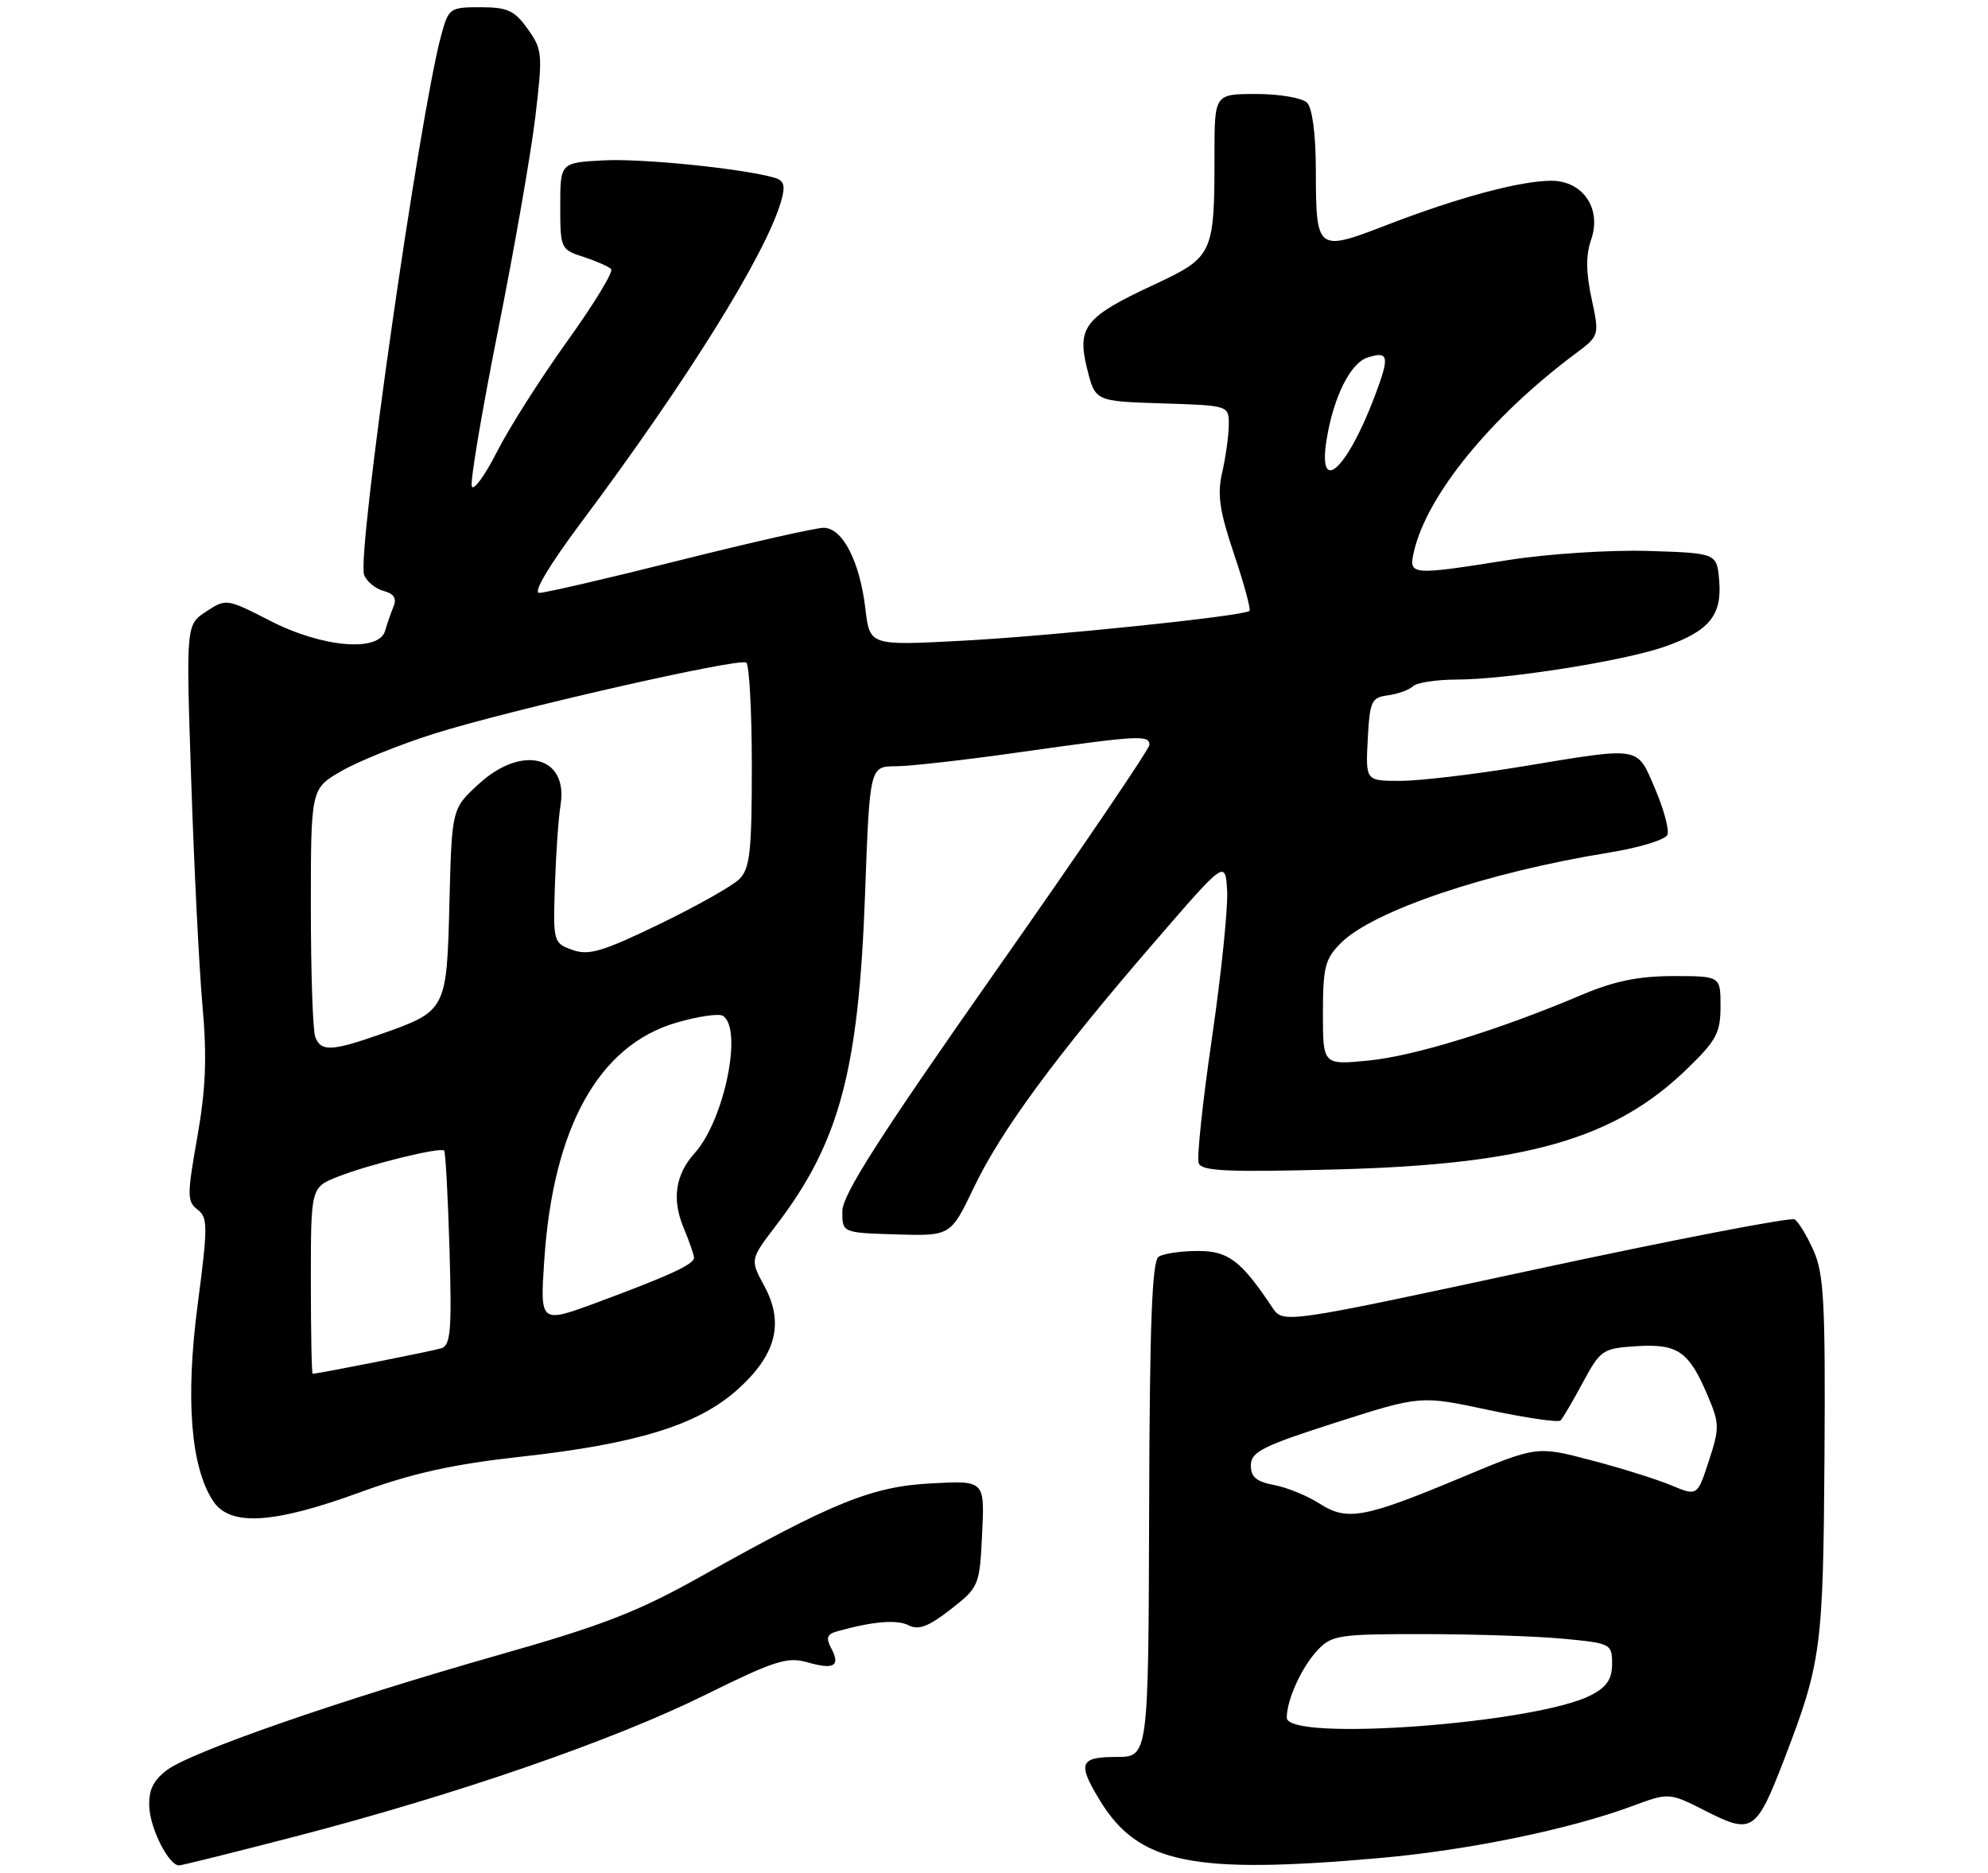 <?xml version="1.0" encoding="UTF-8" standalone="no"?>
<!DOCTYPE svg PUBLIC "-//W3C//DTD SVG 1.1//EN" "http://www.w3.org/Graphics/SVG/1.1/DTD/svg11.dtd" >
<svg xmlns="http://www.w3.org/2000/svg" xmlns:xlink="http://www.w3.org/1999/xlink" version="1.1" viewBox="0 0 275 259">
 <g >
 <path fill="currentColor"
d=" M 41.00 253.96 C 63.17 248.20 84.78 240.73 97.51 234.44 C 107.14 229.68 108.91 229.11 111.68 229.91 C 115.39 230.97 116.30 230.43 114.97 227.94 C 114.23 226.55 114.41 226.02 115.75 225.64 C 120.70 224.25 124.06 223.96 125.69 224.79 C 127.07 225.49 128.45 224.97 131.50 222.59 C 135.43 219.51 135.51 219.34 135.86 212.11 C 136.21 204.77 136.21 204.77 128.86 205.16 C 120.62 205.59 115.30 207.74 96.96 218.03 C 88.26 222.91 83.38 224.81 68.96 228.90 C 47.11 235.11 26.41 242.29 23.06 244.84 C 21.18 246.26 20.54 247.62 20.65 249.91 C 20.80 253.00 23.35 258.00 24.77 258.00 C 25.17 257.99 32.47 256.18 41.00 253.96 Z  M 190.98 256.97 C 203.12 255.89 217.06 253.02 225.69 249.83 C 230.88 247.90 230.88 247.90 236.02 250.51 C 242.39 253.74 242.95 253.37 246.87 243.16 C 251.93 229.98 252.20 227.93 252.38 201.60 C 252.52 180.27 252.30 176.16 250.87 172.97 C 249.96 170.92 248.78 168.98 248.25 168.65 C 247.72 168.33 231.58 171.44 212.39 175.57 C 177.50 183.08 177.50 183.08 176.00 180.83 C 171.66 174.33 169.90 173.00 165.66 173.02 C 163.37 173.02 160.95 173.38 160.28 173.81 C 159.36 174.39 159.03 183.03 158.96 208.79 C 158.86 243.00 158.86 243.00 154.43 243.00 C 149.34 243.00 149.01 243.86 152.14 249.00 C 157.48 257.76 164.89 259.28 190.98 256.97 Z  M 49.71 206.43 C 57.05 203.75 62.62 202.52 72.00 201.48 C 88.05 199.71 96.50 197.11 101.95 192.25 C 107.36 187.44 108.52 183.01 105.72 177.85 C 103.75 174.21 103.75 174.21 107.36 169.48 C 116.11 158.03 118.77 148.12 119.66 123.75 C 120.31 106.00 120.31 106.00 123.91 105.98 C 125.88 105.98 133.79 105.08 141.47 103.98 C 157.51 101.71 159.00 101.62 159.00 103.02 C 159.00 103.58 149.45 117.65 137.77 134.27 C 121.69 157.17 116.54 165.23 116.52 167.50 C 116.50 170.50 116.50 170.50 124.00 170.73 C 131.50 170.95 131.50 170.95 134.72 164.23 C 138.48 156.36 146.05 146.08 159.70 130.29 C 169.50 118.94 169.50 118.94 169.75 123.22 C 169.88 125.57 168.94 134.70 167.66 143.50 C 166.37 152.30 165.54 160.12 165.81 160.87 C 166.21 161.98 169.75 162.14 184.90 161.74 C 211.05 161.05 223.27 157.56 233.23 147.97 C 237.43 143.92 238.00 142.87 238.00 139.18 C 238.00 135.00 238.00 135.00 231.47 135.00 C 226.66 135.00 223.30 135.69 218.72 137.63 C 207.28 142.48 195.56 146.08 189.25 146.69 C 183.00 147.29 183.00 147.29 183.00 140.10 C 183.00 133.78 183.30 132.61 185.48 130.43 C 189.95 125.96 205.74 120.64 222.58 117.92 C 226.76 117.25 230.40 116.13 230.66 115.45 C 230.92 114.76 230.15 111.90 228.95 109.10 C 226.38 103.13 227.21 103.26 210.50 106.02 C 203.90 107.11 196.34 108.00 193.70 108.00 C 188.90 108.00 188.90 108.00 189.20 102.25 C 189.48 96.97 189.70 96.47 192.00 96.17 C 193.38 95.98 194.93 95.42 195.45 94.92 C 195.97 94.41 198.67 94.00 201.45 93.99 C 208.31 93.99 224.45 91.45 230.15 89.48 C 236.38 87.34 238.21 85.15 237.82 80.35 C 237.50 76.50 237.50 76.50 228.00 76.20 C 222.73 76.04 214.14 76.60 208.71 77.45 C 195.05 79.61 194.83 79.59 195.60 76.25 C 197.40 68.48 206.23 57.65 217.88 48.95 C 221.26 46.43 221.26 46.43 220.16 41.29 C 219.38 37.67 219.36 35.26 220.10 33.15 C 221.59 28.87 218.98 25.00 214.60 25.00 C 210.32 25.00 201.72 27.31 191.88 31.10 C 182.13 34.87 182.04 34.79 182.02 23.45 C 182.01 18.54 181.53 14.93 180.80 14.20 C 180.14 13.54 176.99 13.00 173.80 13.00 C 168.00 13.00 168.00 13.00 168.00 21.37 C 168.00 35.19 167.83 35.55 159.62 39.38 C 150.06 43.83 148.95 45.23 150.38 51.00 C 151.50 55.50 151.50 55.50 160.75 55.79 C 170.00 56.08 170.00 56.08 169.98 58.79 C 169.96 60.28 169.55 63.22 169.07 65.32 C 168.36 68.38 168.68 70.61 170.70 76.62 C 172.09 80.74 173.05 84.28 172.84 84.49 C 172.13 85.20 145.44 87.97 132.91 88.63 C 120.31 89.29 120.31 89.29 119.71 84.20 C 118.93 77.62 116.55 73.00 113.93 73.00 C 112.83 73.00 103.86 75.03 94.00 77.50 C 84.14 79.98 75.41 82.00 74.60 82.00 C 73.69 82.00 75.92 78.25 80.40 72.25 C 95.09 52.60 105.96 35.13 108.06 27.80 C 108.66 25.69 108.47 24.97 107.17 24.59 C 102.81 23.32 88.87 21.90 83.50 22.18 C 77.50 22.50 77.50 22.50 77.50 28.50 C 77.50 34.37 77.57 34.52 80.70 35.53 C 82.46 36.10 84.19 36.86 84.54 37.21 C 84.89 37.56 82.17 42.04 78.48 47.17 C 74.80 52.30 70.41 59.20 68.74 62.50 C 67.06 65.80 65.50 67.94 65.26 67.26 C 65.03 66.57 66.66 56.90 68.88 45.76 C 71.11 34.62 73.43 21.34 74.04 16.26 C 75.09 7.47 75.04 6.86 73.00 4.01 C 71.18 1.45 70.21 1.00 66.47 1.00 C 62.21 1.00 62.05 1.12 61.02 4.92 C 57.98 16.23 49.32 76.79 50.37 79.51 C 50.72 80.43 51.93 81.43 53.06 81.73 C 54.48 82.10 54.91 82.76 54.44 83.88 C 54.07 84.77 53.55 86.29 53.27 87.25 C 52.41 90.23 44.58 89.56 37.41 85.88 C 31.36 82.78 31.29 82.77 28.52 84.58 C 25.73 86.41 25.73 86.41 26.45 107.95 C 26.84 119.80 27.54 133.78 28.00 139.00 C 28.65 146.24 28.47 150.59 27.29 157.29 C 25.87 165.30 25.87 166.19 27.32 167.29 C 28.76 168.39 28.77 169.55 27.34 180.46 C 25.64 193.47 26.38 202.88 29.47 207.59 C 31.79 211.13 37.75 210.79 49.71 206.43 Z  M 178.00 237.57 C 178.00 235.09 180.05 230.59 182.24 228.25 C 184.21 226.15 185.17 226.00 196.92 226.01 C 203.84 226.01 212.54 226.30 216.25 226.65 C 222.84 227.27 223.00 227.36 223.00 230.12 C 223.00 232.23 222.26 233.33 220.09 234.45 C 212.50 238.38 178.00 240.93 178.00 237.57 Z  M 182.50 207.94 C 180.85 206.88 178.04 205.73 176.25 205.39 C 173.77 204.92 173.01 204.27 173.03 202.64 C 173.06 200.80 174.69 199.98 184.78 196.75 C 196.50 193.00 196.50 193.00 205.91 195.01 C 211.08 196.11 215.57 196.77 215.87 196.46 C 216.18 196.15 217.57 193.79 218.96 191.20 C 221.39 186.70 221.71 186.49 226.33 186.19 C 232.04 185.83 233.59 186.87 236.13 192.81 C 237.88 196.88 237.89 197.45 236.39 202.04 C 234.79 206.94 234.79 206.94 231.16 205.42 C 229.16 204.59 224.16 203.02 220.05 201.95 C 212.58 199.99 212.58 199.99 202.04 204.40 C 188.68 209.98 186.33 210.41 182.50 207.94 Z  M 43.00 177.11 C 43.00 164.22 43.00 164.22 46.75 162.74 C 51.13 161.02 60.96 158.61 61.44 159.14 C 61.63 159.34 61.96 165.46 62.18 172.75 C 62.51 184.03 62.34 186.07 61.04 186.48 C 59.74 186.88 43.99 190.00 43.25 190.00 C 43.11 190.00 43.00 184.20 43.00 177.11 Z  M 75.29 174.28 C 76.51 155.91 82.83 144.56 93.57 141.44 C 96.54 140.57 99.43 140.15 99.99 140.49 C 102.80 142.23 100.20 154.93 96.09 159.49 C 93.43 162.44 92.92 165.86 94.55 169.78 C 95.35 171.69 96.00 173.57 96.00 173.96 C 96.00 174.87 92.60 176.43 82.60 180.14 C 74.70 183.06 74.70 183.06 75.29 174.28 Z  M 43.61 143.42 C 43.27 142.55 43.00 134.47 43.00 125.46 C 43.00 109.08 43.00 109.08 47.25 106.63 C 49.59 105.28 55.33 102.97 60.00 101.49 C 70.36 98.22 102.15 90.97 103.22 91.64 C 103.65 91.90 104.00 98.36 104.00 105.99 C 104.00 117.78 103.74 120.12 102.28 121.58 C 101.33 122.53 96.35 125.33 91.21 127.82 C 83.35 131.62 81.44 132.19 79.18 131.38 C 76.55 130.43 76.50 130.28 76.76 122.46 C 76.91 118.08 77.25 113.08 77.54 111.35 C 78.64 104.59 72.23 102.93 66.24 108.42 C 62.50 111.84 62.50 111.84 62.17 124.84 C 61.80 139.76 61.76 139.83 52.67 143.03 C 45.87 145.41 44.40 145.48 43.61 143.42 Z  M 183.52 60.75 C 184.47 54.88 186.82 50.19 189.17 49.45 C 192.14 48.50 192.27 49.27 190.11 54.95 C 186.26 65.08 182.23 68.62 183.52 60.75 Z "/>
</g>
</svg>